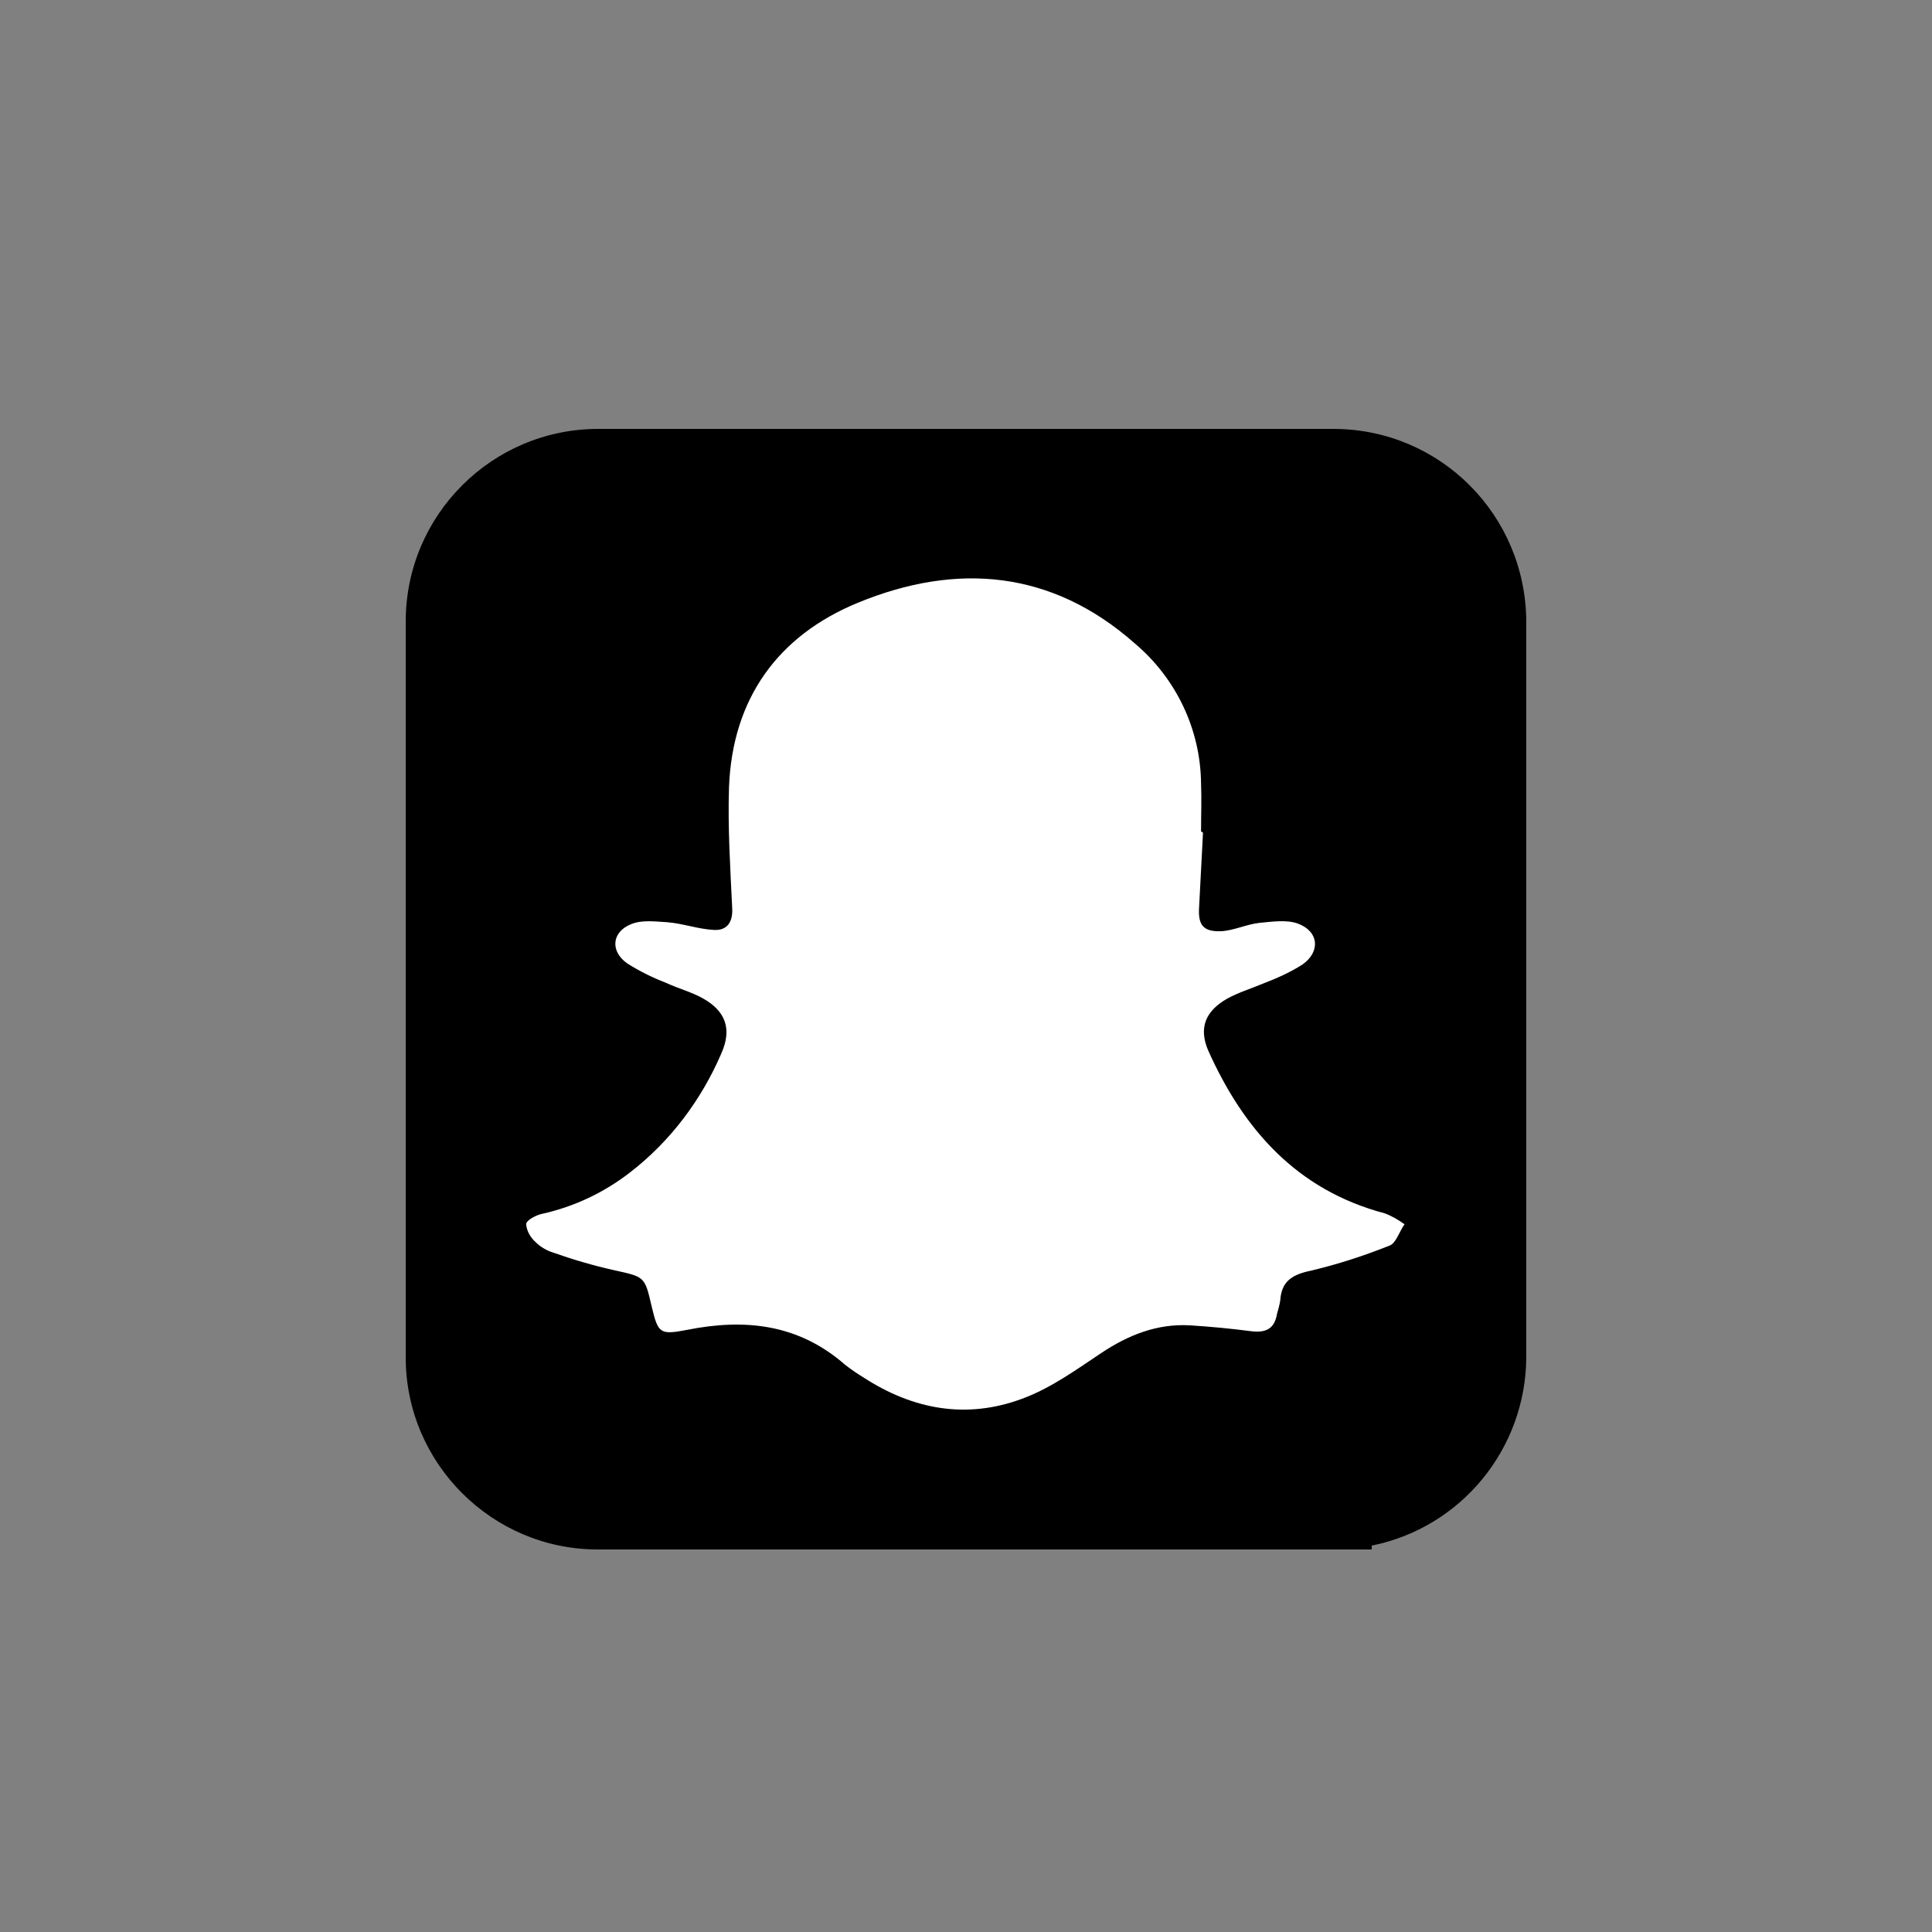 <?xml version="1.0" encoding="utf-8"?>
<!-- Generator: Adobe Illustrator 21.1.0, SVG Export Plug-In . SVG Version: 6.00 Build 0)  -->
<svg version="1.1" id="Layer_1" xmlns="http://www.w3.org/2000/svg" xmlns:xlink="http://www.w3.org/1999/xlink" x="0px" y="0px"
	 viewBox="0 0 300 300" style="enable-background:new 0 0 300 300;" xml:space="preserve">
<rect x="0" y="0" width="300" height="300" fill="#808080" stroke="none"/>
<style type="text/css">
	.st0{fill:#FFFFFF;}
</style>
<path d="M207.2,66.6H92.9C76.4,66.6,63,80,63,96.5v114.3c0,16.4,13.4,29.8,29.8,29.8H213V240c13.9-2.8,23.9-15,24-29.2V96.5
	C236.9,80,223.7,66.7,207.2,66.6z"/>
<path class="st0" d="M186.8,129.3c-0.2,3.9-0.4,7.7-0.6,11.5c-0.2,2.8,0.6,3.9,3.4,3.8c2-0.1,4-1.1,6-1.3s4.2-0.5,5.9,0.1
	c3.3,1.2,3.6,4.4,0.7,6.4c-1.9,1.2-3.9,2.1-6,2.9c-1.9,0.8-3.9,1.4-5.7,2.4c-3.3,1.9-4.4,4.5-2.9,8c5.5,12.3,13.8,21.7,27.4,25.3
	c1.1,0.4,2.1,1,3.1,1.7c-0.8,1.1-1.3,2.9-2.3,3.3c-4,1.6-8,2.9-12.2,3.9c-2.9,0.6-4.6,1.6-4.8,4.6c-0.1,0.7-0.3,1.4-0.5,2.1
	c-0.4,2.4-1.8,3-4.1,2.7c-3.1-0.4-6.2-0.7-9.4-0.9c-5.1-0.3-9.6,1.5-13.8,4.3c-3.9,2.6-7.9,5.5-12.3,7.1c-8.6,3.2-16.9,1.7-24.6-3.3
	c-1-0.6-2-1.3-2.9-2c-7.2-6.3-15.5-7.2-24.5-5.4c-4.2,0.8-4.5,0.6-5.5-3.6c-1.1-4.8-1.1-4.6-6-5.7c-3.1-0.7-6.2-1.6-9.3-2.7
	c-1-0.3-2-0.9-2.7-1.6c-0.8-0.7-1.4-1.7-1.5-2.8c0-0.6,1.5-1.4,2.4-1.6c5-1.1,9.7-3.3,13.8-6.5c6.2-4.8,11-11.2,14.1-18.4
	c1.7-3.8,0.7-6.6-2.9-8.6c-1.8-1-3.8-1.5-5.7-2.4c-2.1-0.8-4.1-1.8-6-3c-2.7-1.9-2.4-4.9,0.6-6.1c1.7-0.7,3.8-0.4,5.6-0.3
	c2.5,0.2,4.9,1.1,7.3,1.2c1.9,0.1,2.9-1.1,2.8-3.3c-0.3-6.3-0.7-12.6-0.5-18.8c0.5-13.8,7.6-23.6,20-28.7c15.3-6.3,30.1-5.1,43,6.3
	c6.4,5.4,10.2,13.3,10.3,21.7c0.1,2.5,0,5,0,7.5L186.8,129.3z"/>
</svg>
